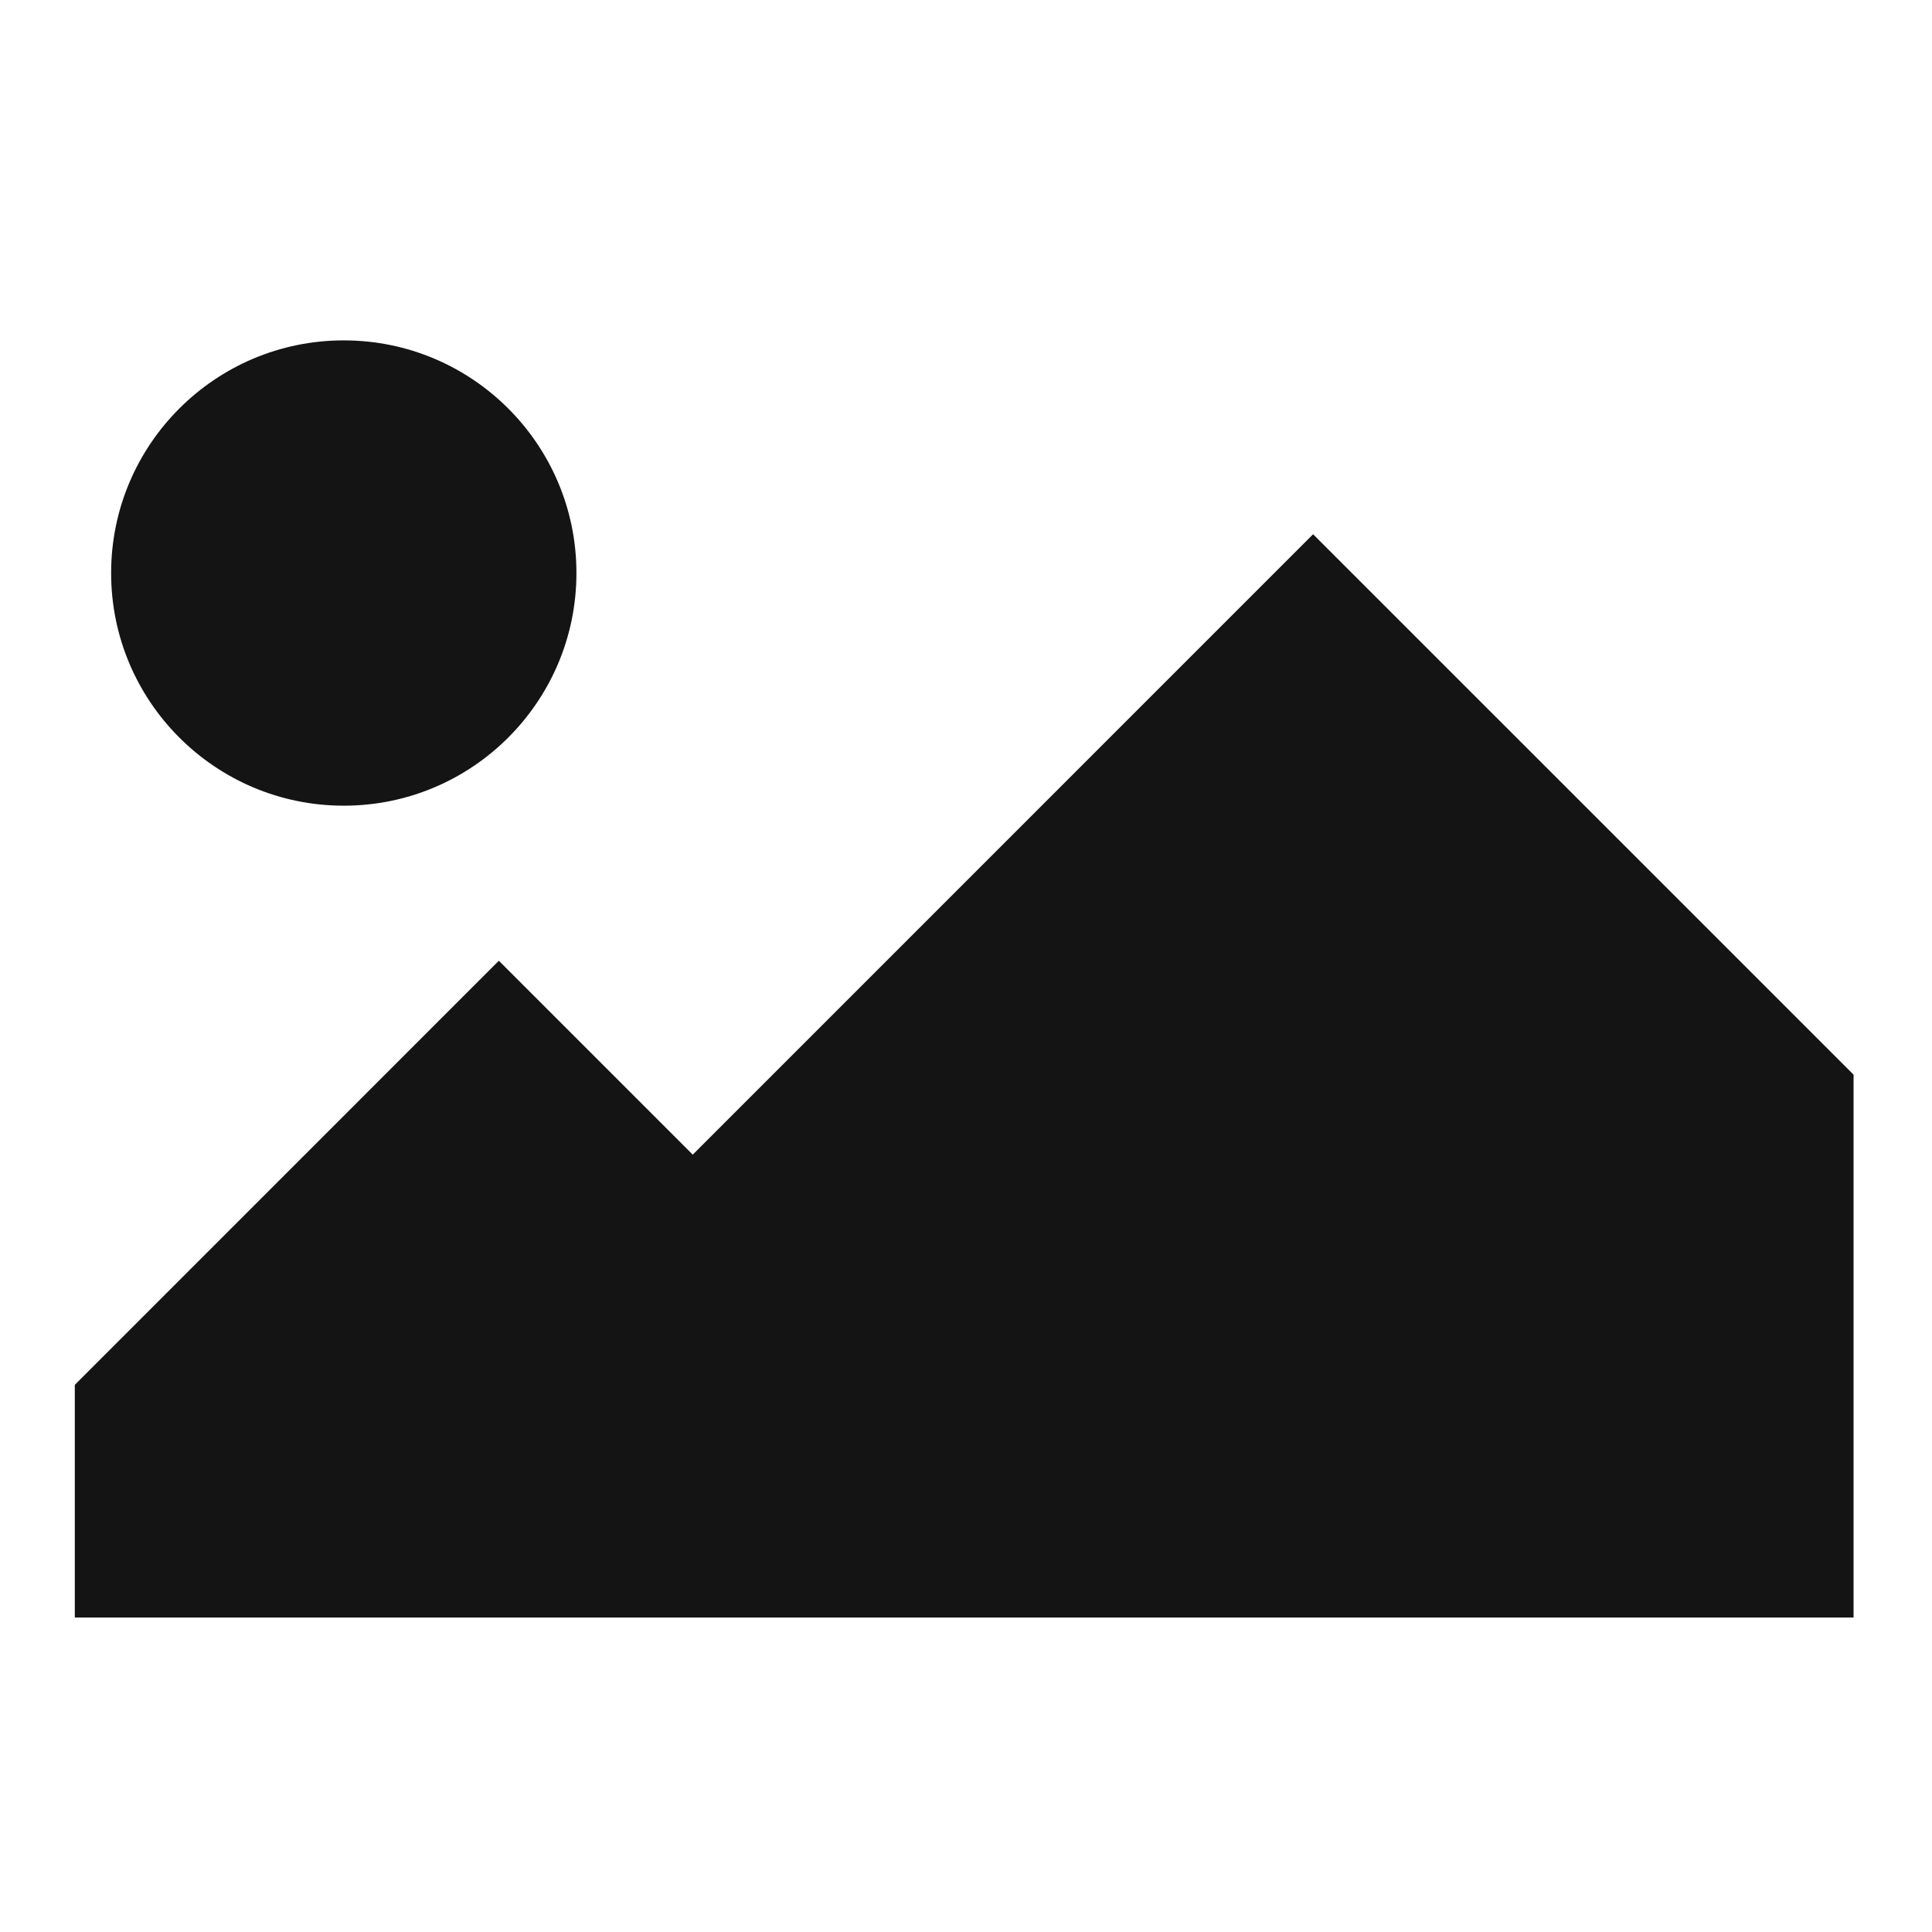 <?xml version="1.0" encoding="utf-8"?>
<!-- Generator: Adobe Illustrator 15.0.0, SVG Export Plug-In . SVG Version: 6.00 Build 0)  -->
<!DOCTYPE svg PUBLIC "-//W3C//DTD SVG 1.1//EN" "http://www.w3.org/Graphics/SVG/1.1/DTD/svg11.dtd">
<svg version="1.1" id="Layer_1" xmlns="http://www.w3.org/2000/svg" xmlns:xlink="http://www.w3.org/1999/xlink" x="0px" y="0px"
	 width="50px" height="50px" viewBox="0 0 50 50" enable-background="new 0 0 50 50" xml:space="preserve">
<path fill="#141414" d="M17.928,29.882l-5.018-5.018L1.936,35.84v6.021H47.97V27.812L33.983,13.826L17.928,29.882z M8.897,20.851
	c3.324,0,6.021-2.696,6.021-6.021s-2.697-6.021-6.021-6.021c-3.324,0-6.021,2.697-6.021,6.021S5.573,20.851,8.897,20.851z"/>
</svg>
